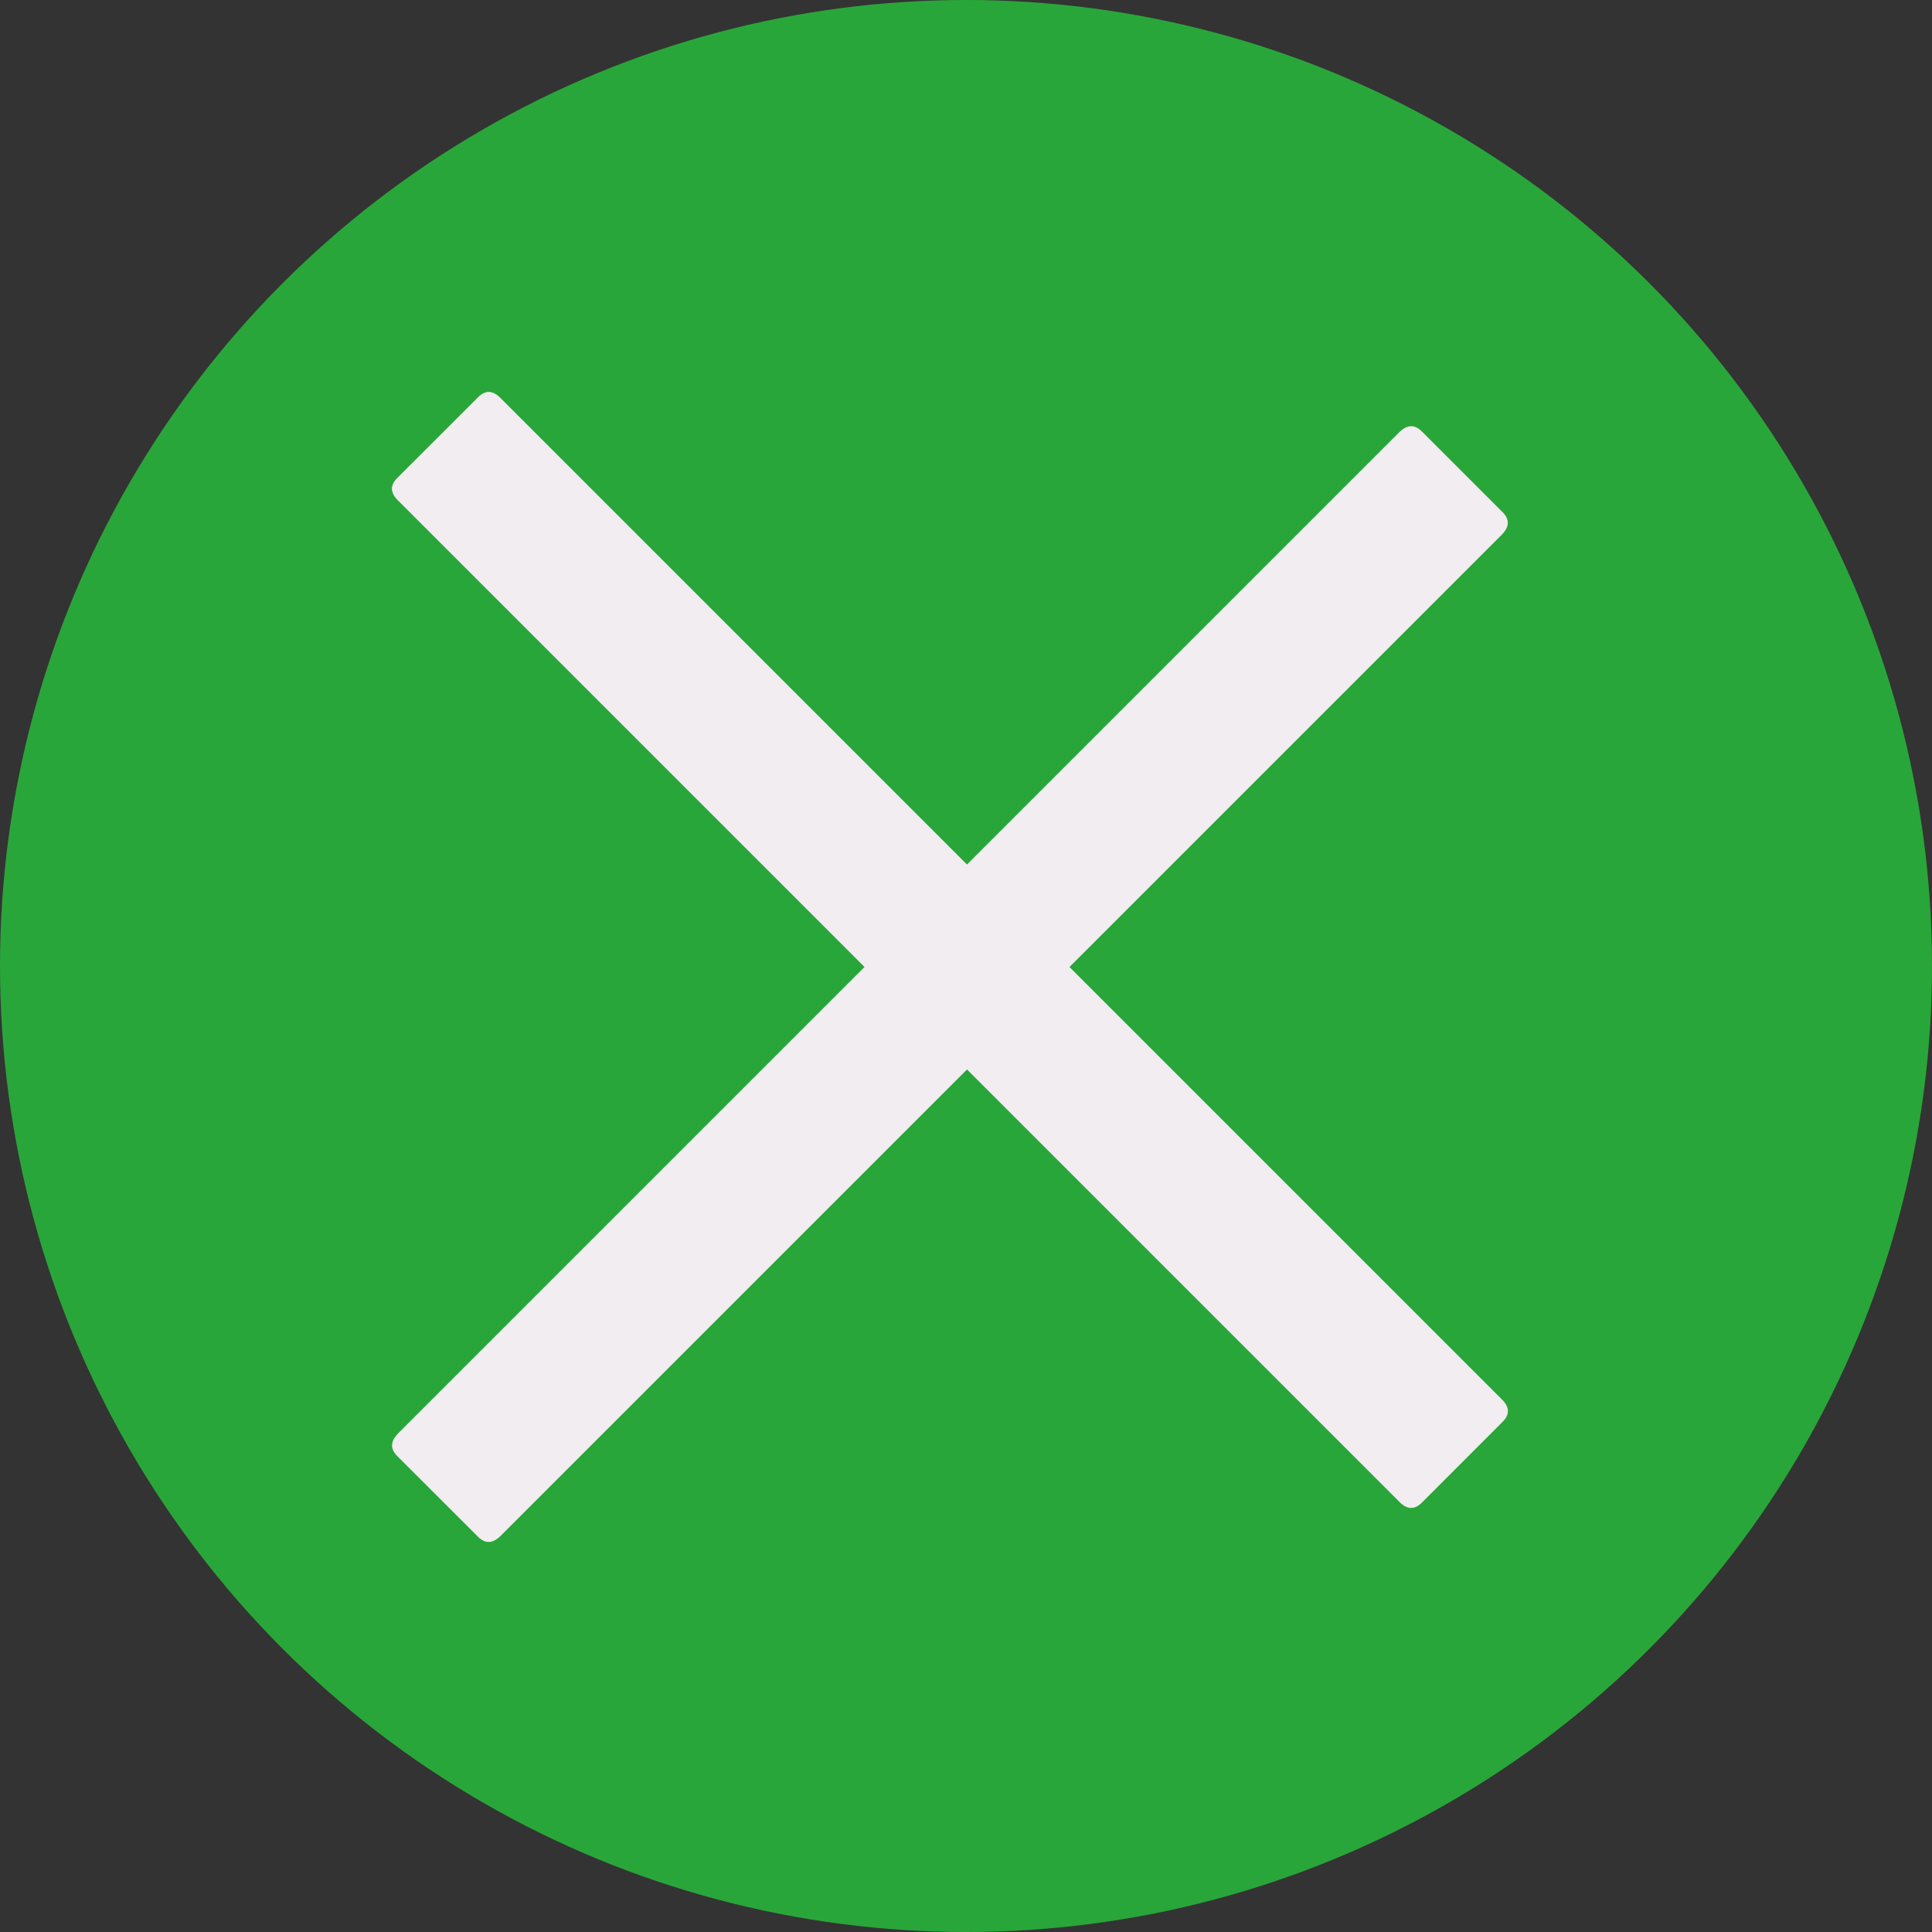 <svg width="30" height="30" viewBox="0 0 30 30" fill="none" xmlns="http://www.w3.org/2000/svg">
<rect x="0" y="0" width="30" height="30" fill="#333333" stroke="none"/>
<circle cx="15" cy="15" r="15" fill="#29A639"/>
<path d="M6.167 7.424L7.424 6.168C7.535 6.056 7.65 6.059 7.768 6.177L23.324 21.733C23.442 21.851 23.445 21.966 23.333 22.077L22.077 23.334C21.966 23.445 21.851 23.442 21.733 23.324L6.177 7.768C6.059 7.65 6.056 7.535 6.167 7.424Z" fill="#F2EDF0"/>
<path d="M6.185 22.255L21.725 6.715C21.848 6.592 21.966 6.586 22.077 6.698L23.333 7.954C23.445 8.065 23.439 8.183 23.316 8.306L7.776 23.846C7.653 23.97 7.535 23.975 7.424 23.864L6.167 22.608C6.056 22.496 6.062 22.378 6.185 22.255Z" fill="#F2EDF0"/>
</svg>
